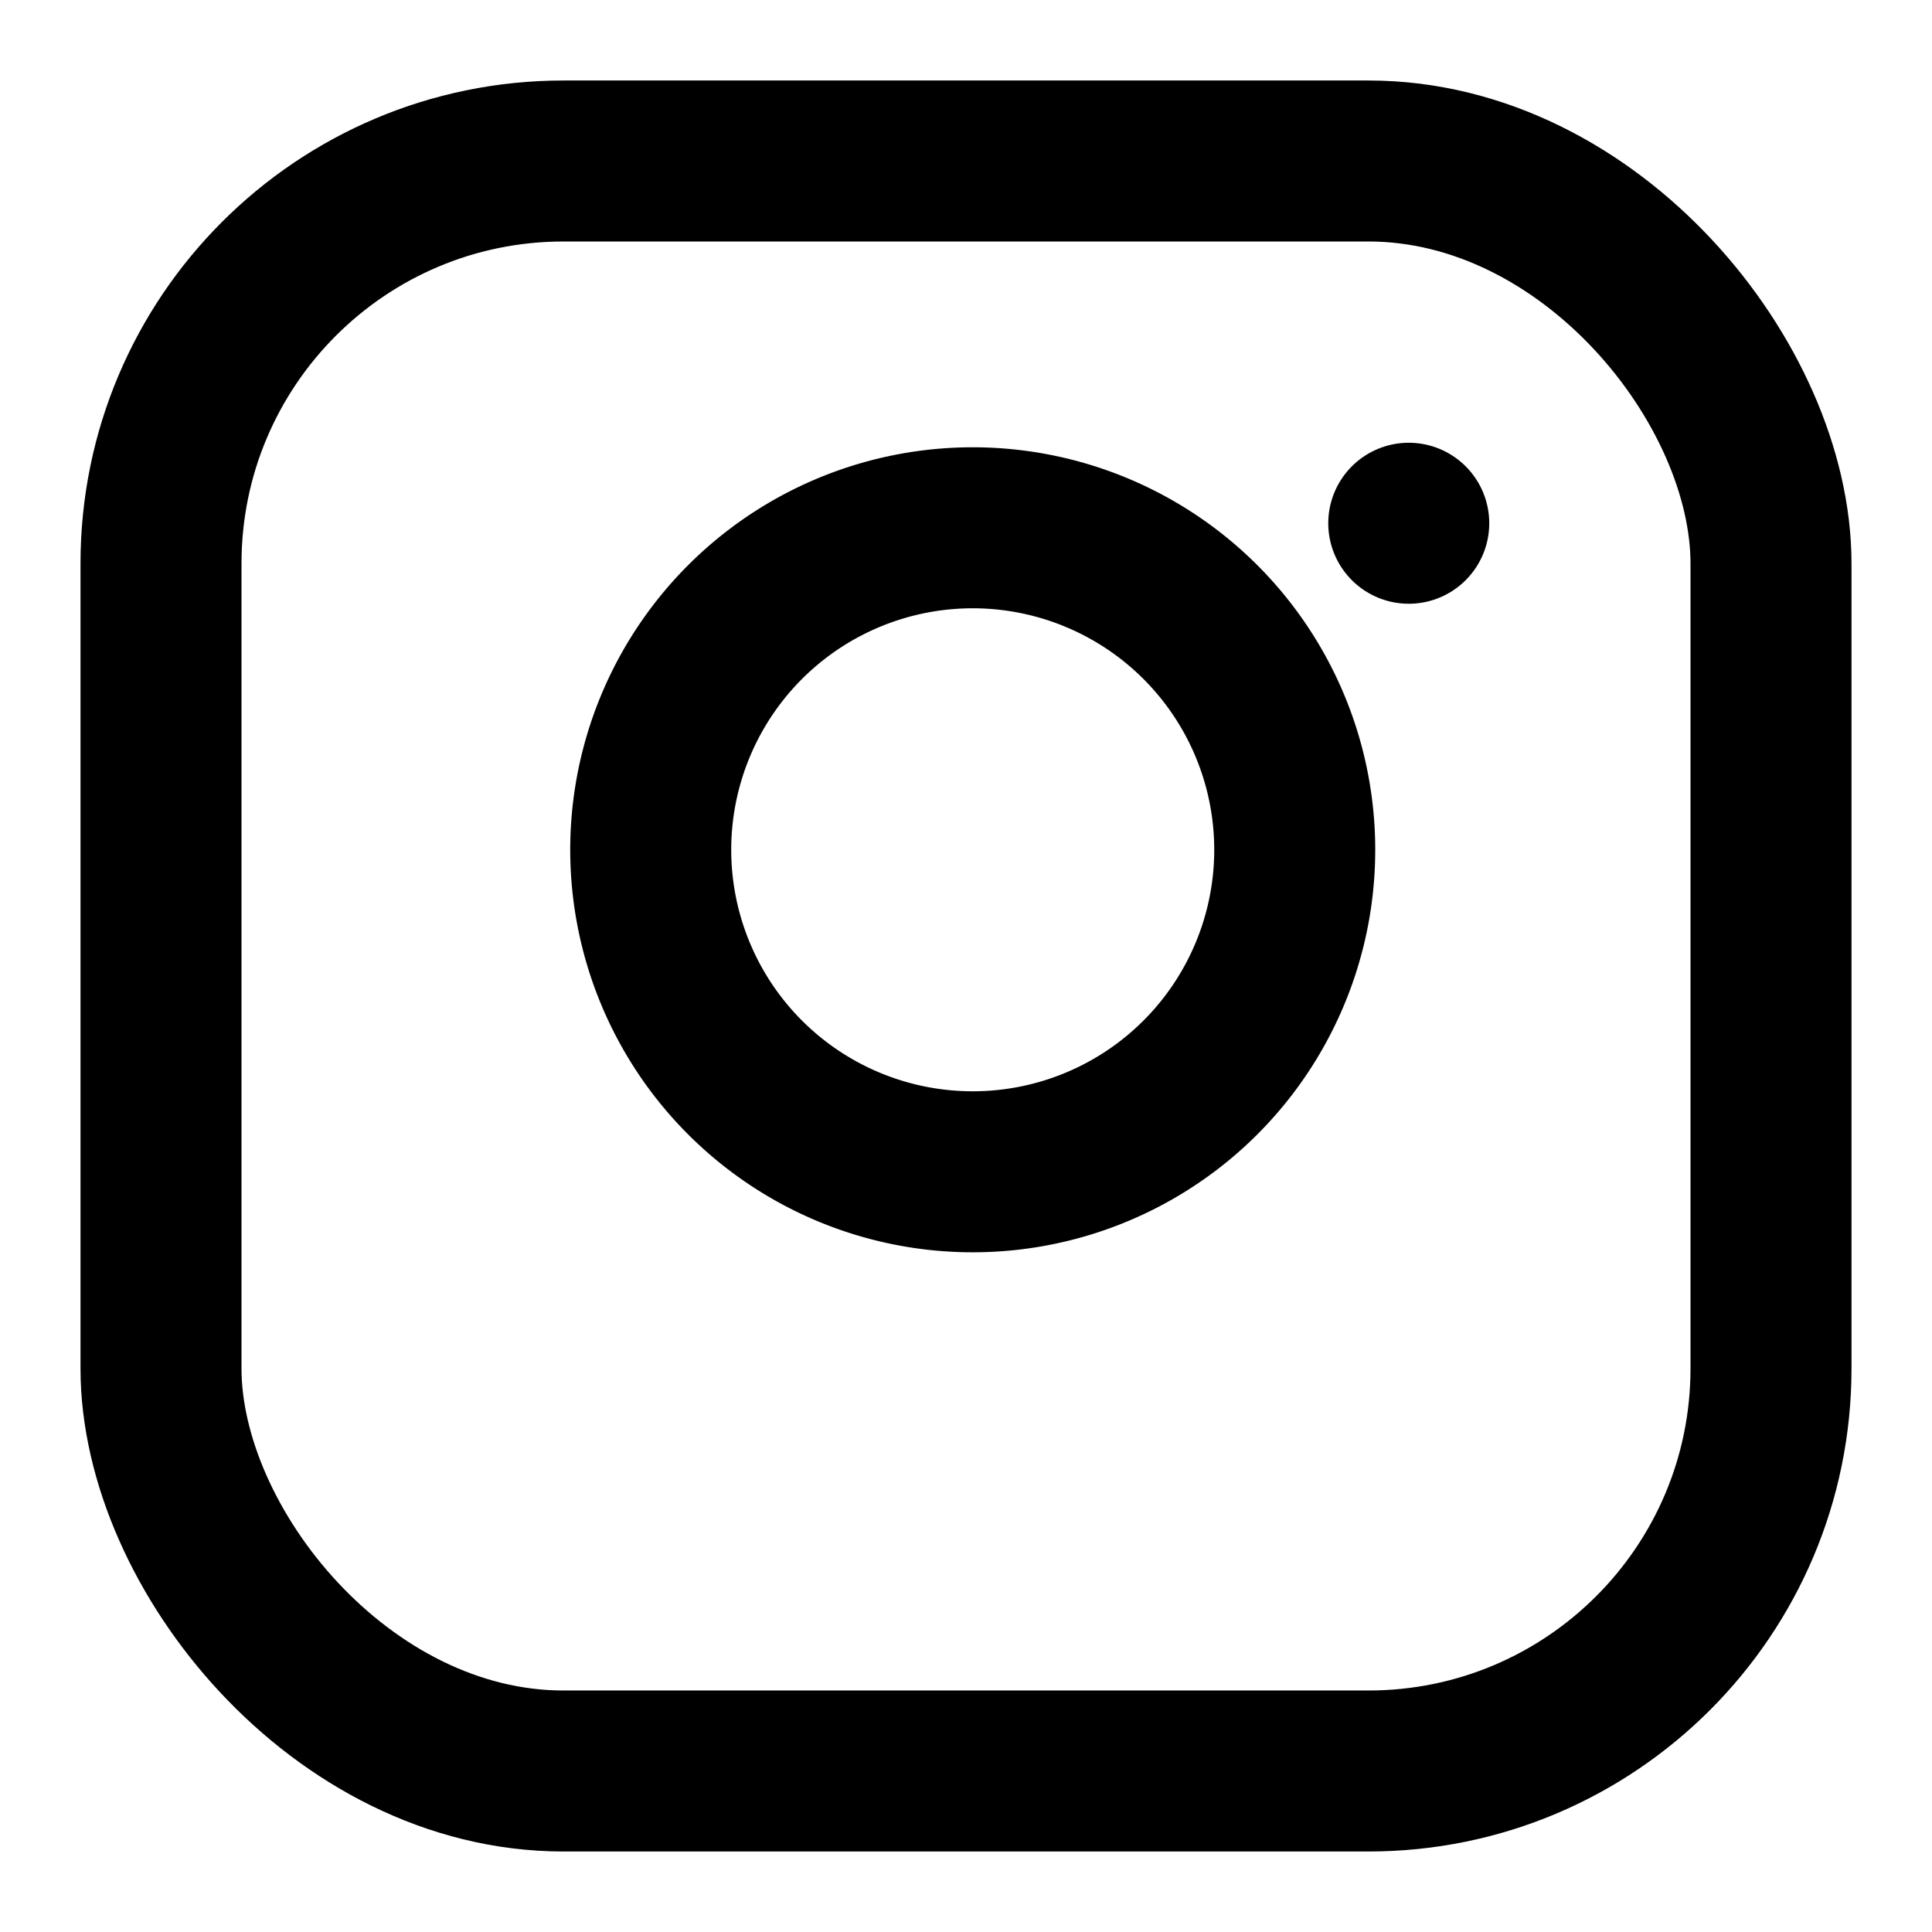 <svg xmlns="http://www.w3.org/2000/svg" width="30" height="30" viewBox="0 0 24 24" fill="none" stroke="currentColor" stroke-width="2" stroke-linecap="round" stroke-linejoin="round">
  <rect x="2" y="2" width="20" height="20" rx="5" ry="5"></rect>
  <path d="M16 11.37a4 4 0 1 1-4.73-4.73 4 4 0 0 1 4.73 4.73z"></path>
  <line x1="17.5" y1="6.5" x2="17.5" y2="6.5"></line>
</svg>

